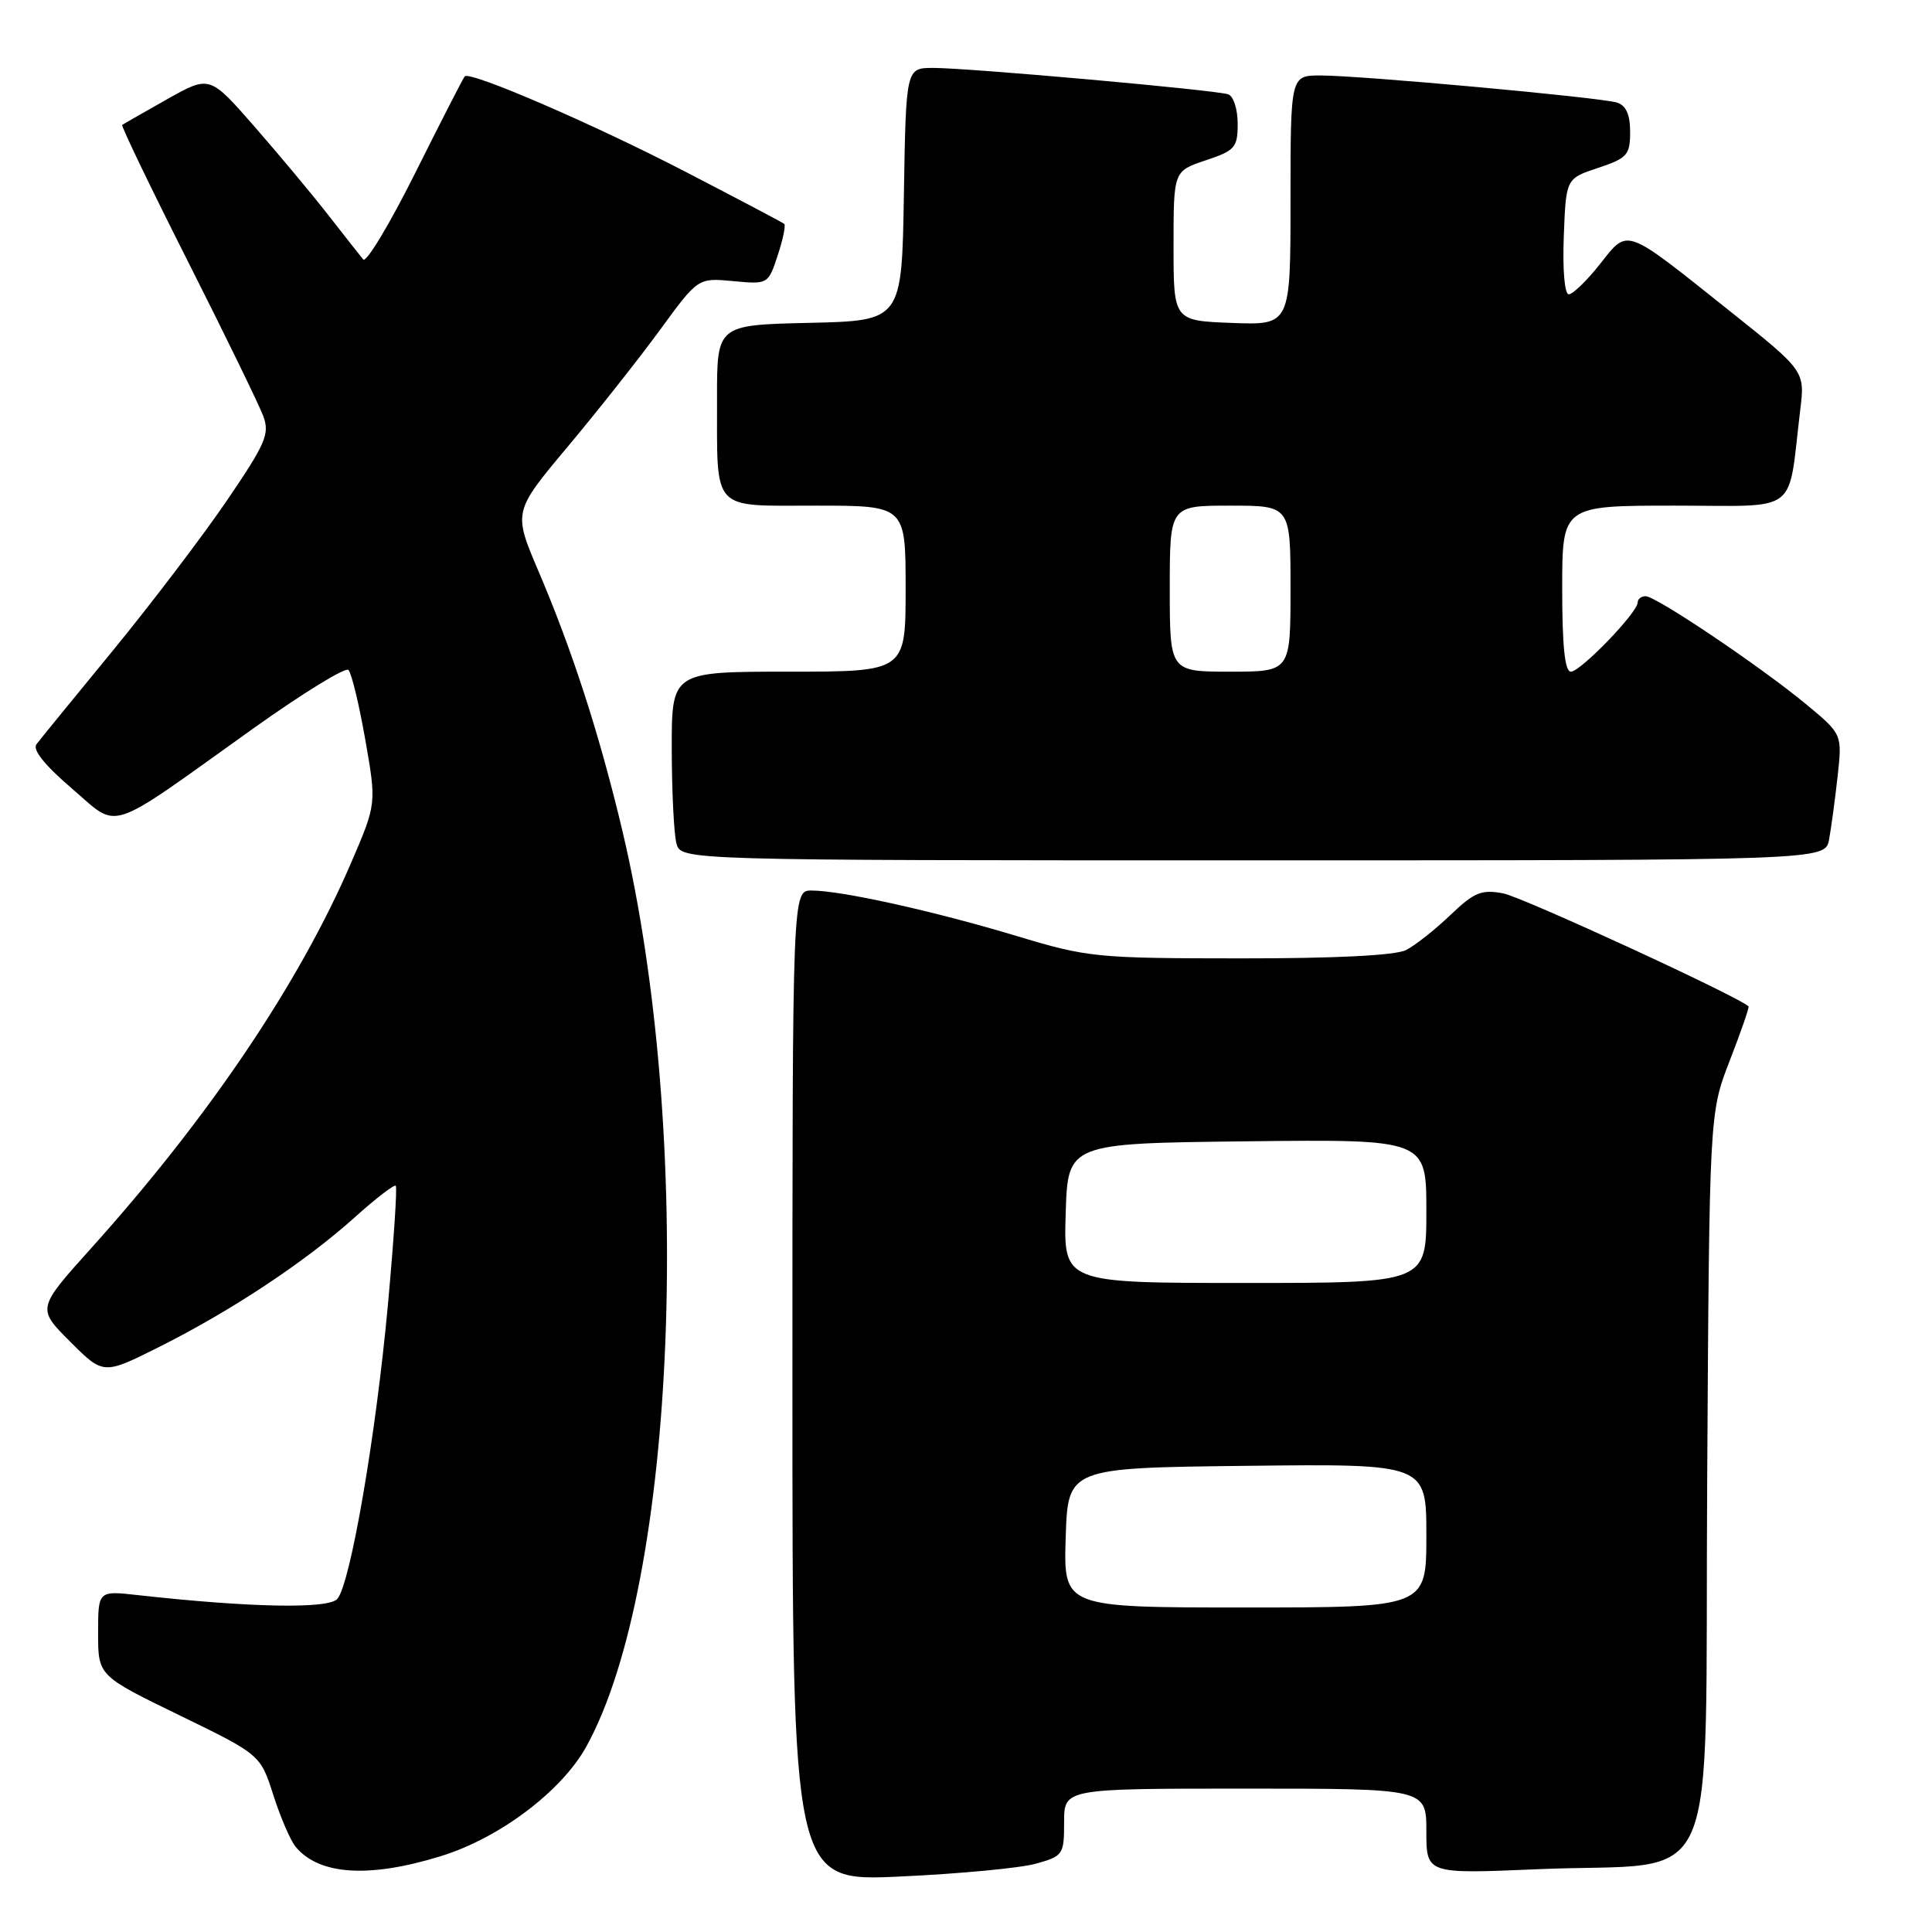 <?xml version="1.0" encoding="UTF-8" standalone="no"?>
<!DOCTYPE svg PUBLIC "-//W3C//DTD SVG 1.1//EN" "http://www.w3.org/Graphics/SVG/1.1/DTD/svg11.dtd" >
<svg xmlns="http://www.w3.org/2000/svg" xmlns:xlink="http://www.w3.org/1999/xlink" version="1.1" viewBox="0 0 256 256">
 <g >
 <path fill="currentColor"
d=" M 137.25 246.95 C 140.87 245.94 141.00 245.75 141.00 241.45 C 141.00 237.00 141.00 237.00 165.00 237.00 C 189.00 237.00 189.00 237.00 189.00 242.66 C 189.00 248.31 189.00 248.31 203.75 247.68 C 228.53 246.61 225.86 252.71 226.21 196.22 C 226.50 147.50 226.50 147.50 229.20 140.54 C 230.69 136.71 231.81 133.47 231.69 133.35 C 230.42 132.08 201.70 118.85 199.19 118.38 C 196.30 117.83 195.34 118.23 192.17 121.26 C 190.15 123.19 187.52 125.27 186.32 125.88 C 184.92 126.60 176.98 127.00 164.32 126.99 C 145.24 126.98 144.13 126.87 134.66 124.01 C 123.78 120.73 111.46 118.00 107.54 118.00 C 105.00 118.00 105.00 118.00 105.00 183.66 C 105.00 249.31 105.00 249.31 119.25 248.65 C 127.09 248.29 135.19 247.53 137.25 246.95 Z  M 58.41 245.95 C 66.18 243.56 74.41 237.35 77.68 231.45 C 89.70 209.74 92.03 150.32 82.45 110.00 C 79.44 97.34 75.84 86.19 71.34 75.66 C 68.00 67.81 68.00 67.81 75.25 59.16 C 79.24 54.39 84.75 47.42 87.50 43.65 C 92.50 36.81 92.50 36.81 97.14 37.25 C 101.77 37.68 101.79 37.67 103.05 33.84 C 103.75 31.72 104.14 29.84 103.91 29.66 C 103.69 29.48 97.88 26.41 91.00 22.85 C 78.80 16.51 62.27 9.37 61.58 10.12 C 61.38 10.33 58.44 16.07 55.04 22.88 C 51.64 29.69 48.53 34.86 48.13 34.38 C 47.73 33.90 45.65 31.25 43.50 28.50 C 41.36 25.75 36.94 20.46 33.69 16.74 C 27.78 9.98 27.78 9.98 22.14 13.15 C 19.04 14.90 16.36 16.43 16.19 16.55 C 16.03 16.68 19.94 24.82 24.90 34.64 C 29.86 44.46 34.35 53.69 34.89 55.15 C 35.76 57.50 35.20 58.79 30.00 66.42 C 26.76 71.16 19.97 80.09 14.90 86.27 C 9.83 92.45 5.29 98.00 4.83 98.62 C 4.28 99.34 5.93 101.40 9.49 104.45 C 15.94 109.96 13.75 110.67 33.47 96.59 C 40.05 91.89 45.77 88.37 46.17 88.77 C 46.58 89.18 47.58 93.33 48.40 98.00 C 49.89 106.50 49.89 106.50 46.55 114.27 C 39.66 130.28 27.69 148.04 12.04 165.44 C 4.90 173.38 4.90 173.38 9.30 177.78 C 13.70 182.18 13.70 182.18 21.10 178.47 C 30.60 173.72 40.47 167.18 46.95 161.35 C 49.77 158.82 52.24 156.91 52.44 157.12 C 52.65 157.33 52.17 164.47 51.39 173.00 C 49.80 190.28 46.45 209.75 44.71 211.85 C 43.57 213.22 33.18 213.02 18.25 211.36 C 13.00 210.77 13.00 210.77 13.00 216.40 C 13.00 222.04 13.00 222.04 23.75 227.27 C 34.50 232.50 34.50 232.50 36.22 237.86 C 37.16 240.80 38.49 243.89 39.18 244.72 C 42.29 248.46 48.91 248.89 58.41 245.95 Z  M 242.36 111.25 C 242.64 109.74 243.15 105.97 243.49 102.89 C 244.11 97.28 244.11 97.28 239.30 93.30 C 233.27 88.31 219.44 79.00 218.05 79.00 C 217.47 79.00 217.00 79.38 217.00 79.83 C 217.00 81.16 209.43 89.00 208.15 89.00 C 207.35 89.00 207.00 85.64 207.00 78.00 C 207.00 67.00 207.00 67.00 221.91 67.00 C 238.67 67.00 236.84 68.39 238.54 54.32 C 239.17 49.15 239.17 49.15 229.06 41.10 C 215.10 29.97 215.79 30.22 211.99 35.01 C 210.26 37.20 208.40 39.00 207.87 39.00 C 207.32 39.00 207.04 35.76 207.21 31.33 C 207.50 23.66 207.50 23.66 211.75 22.25 C 215.62 20.96 216.00 20.54 216.00 17.48 C 216.00 15.17 215.46 13.97 214.25 13.59 C 212.03 12.90 180.29 10.00 174.98 10.00 C 171.00 10.00 171.00 10.00 171.00 26.54 C 171.00 43.08 171.00 43.08 163.25 42.79 C 155.50 42.50 155.50 42.50 155.50 32.58 C 155.50 22.67 155.50 22.67 159.75 21.25 C 163.65 19.95 164.00 19.55 164.00 16.39 C 164.00 14.49 163.44 12.74 162.75 12.50 C 161.14 11.93 128.38 9.00 123.65 9.00 C 120.05 9.00 120.05 9.00 119.77 25.75 C 119.50 42.50 119.50 42.50 107.25 42.78 C 95.00 43.06 95.00 43.06 95.01 52.78 C 95.04 67.98 94.13 67.00 108.12 67.00 C 120.00 67.00 120.00 67.00 120.00 78.00 C 120.00 89.00 120.00 89.00 104.50 89.00 C 89.00 89.00 89.00 89.00 89.01 99.25 C 89.02 104.89 89.30 110.51 89.63 111.75 C 90.23 114.00 90.23 114.00 166.04 114.00 C 241.84 114.00 241.84 114.00 242.36 111.25 Z  M 141.21 203.75 C 141.50 194.50 141.50 194.50 165.25 194.23 C 189.00 193.96 189.00 193.96 189.00 203.48 C 189.00 213.00 189.00 213.00 164.96 213.00 C 140.92 213.00 140.92 213.00 141.21 203.75 Z  M 141.21 160.75 C 141.50 151.50 141.50 151.50 165.25 151.23 C 189.00 150.96 189.00 150.96 189.00 160.48 C 189.00 170.00 189.00 170.00 164.96 170.00 C 140.92 170.00 140.92 170.00 141.21 160.75 Z  M 155.00 78.00 C 155.00 67.00 155.00 67.00 163.00 67.00 C 171.00 67.00 171.00 67.00 171.00 78.00 C 171.00 89.00 171.00 89.00 163.00 89.00 C 155.00 89.00 155.00 89.00 155.00 78.00 Z "/>
</g>
</svg>